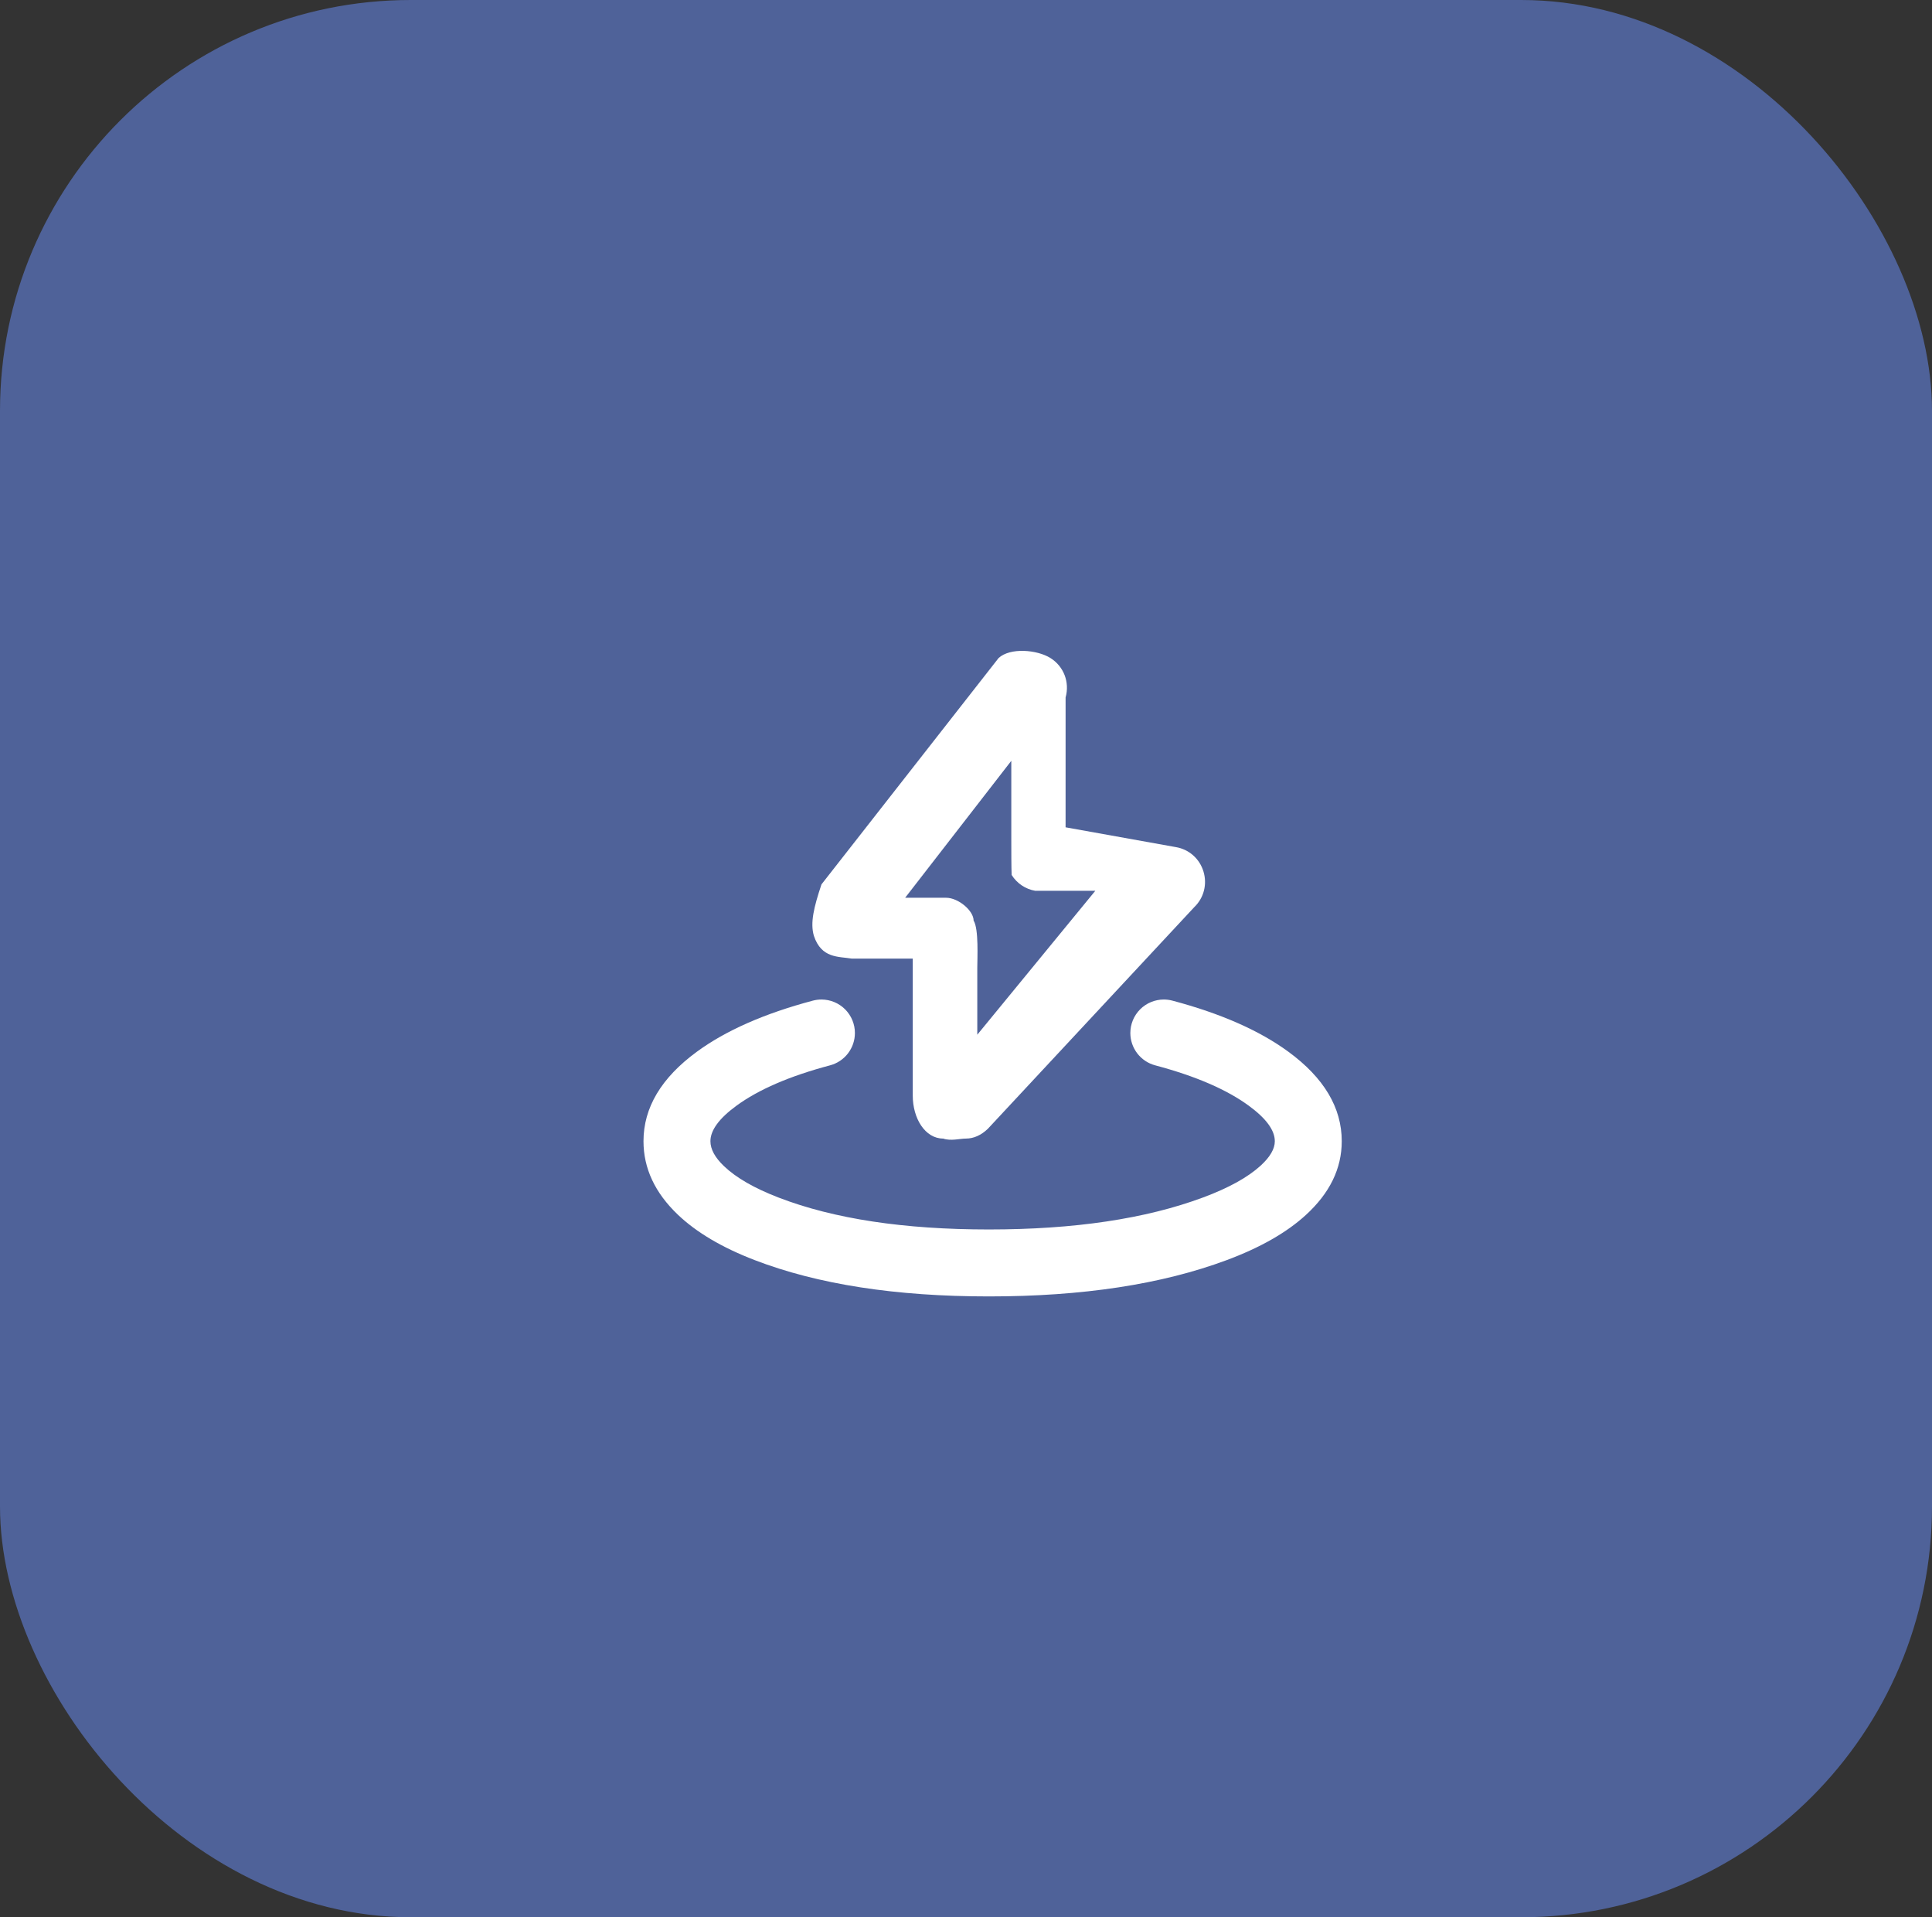 <svg xmlns="http://www.w3.org/2000/svg" xmlns:xlink="http://www.w3.org/1999/xlink" fill="none" version="1.1" width="127" height="126" viewBox="0 0 127 126"><rect x="0" y="0" width="127" height="126" fill="#333333" stroke="none"/><g><g><rect x="0" y="0" width="127" height="126" rx="27" fill="#4F6299" fill-opacity="1"/></g><g><path d="M63.5,74.826C63.099,74.826,62.5,75,62,74.826C60.81,74.826,60,73.5,60,72L60,63L56,63C55.125,62.852,53.999,63,53.5,61.5C53.25,60.645,53.5,59.619,53.999,58.122L65.644,43.244C66.408,42.544,68.171,42.696,69.049,43.244C69.926,43.793,70.327,44.832,70.047,45.835L70.046,54.37L77.297,55.672C78.158,55.817,78.853,56.429,79.11,57.274C79.367,58.118,79.134,59.017,78.5,59.622L64.936,74.184C64.495,74.608,64,74.826,63.5,74.826ZM59.5,59L62.19,59C63,59,64,59.851,64,60.5C64.347,61.045,64.242,63,64.242,63.606L64.242,68L72,58.543L68.054,58.543C67.413,58.435,66.847,58.055,66.5,57.5C66.478,57,66.478,55.848,66.478,55.218L66.478,50L59.5,59Z" fill="#FFFFFF" fill-opacity="1"/></g><g><path d="M54.562,70.014Q54.736,69.967,54.901,69.893Q55.066,69.819,55.216,69.719Q55.367,69.619,55.499,69.495Q55.631,69.372,55.741,69.229Q55.851,69.086,55.936,68.926Q56.022,68.767,56.08,68.596Q56.138,68.425,56.168,68.247Q56.197,68.068,56.197,67.888Q56.197,67.779,56.187,67.672Q56.176,67.564,56.155,67.458Q56.134,67.352,56.102,67.249Q56.071,67.145,56.03,67.046Q55.988,66.946,55.937,66.85Q55.886,66.755,55.826,66.665Q55.766,66.575,55.698,66.492Q55.629,66.408,55.553,66.332Q55.476,66.255,55.393,66.187Q55.309,66.118,55.219,66.058Q55.13,65.998,55.034,65.947Q54.939,65.896,54.839,65.855Q54.739,65.814,54.636,65.782Q54.532,65.751,54.426,65.73Q54.32,65.709,54.213,65.698Q54.105,65.688,53.997,65.688Q53.71,65.688,53.433,65.761Q48.661,67.028,45.803,69.123Q42.3,71.691,42.3,75Q42.3,77.67,44.553,79.822Q46.389,81.575,49.611,82.814Q55.817,85.2,65,85.2Q74.222,85.2,80.616,82.822Q83.934,81.589,85.833,79.855Q88.2,77.695,88.2,75Q88.2,71.691,84.697,69.123Q81.839,67.028,77.067,65.761Q76.79,65.688,76.503,65.688Q76.395,65.688,76.287,65.698Q76.18,65.709,76.074,65.73Q75.968,65.751,75.864,65.782Q75.761,65.814,75.661,65.855Q75.561,65.896,75.466,65.947Q75.37,65.998,75.281,66.058Q75.191,66.118,75.107,66.187Q75.024,66.255,74.947,66.332Q74.871,66.408,74.802,66.492Q74.734,66.575,74.674,66.665Q74.614,66.755,74.563,66.85Q74.512,66.946,74.47,67.046Q74.429,67.145,74.398,67.249Q74.366,67.352,74.345,67.458Q74.324,67.564,74.314,67.672Q74.303,67.779,74.303,67.888Q74.303,68.068,74.332,68.247Q74.362,68.425,74.42,68.596Q74.478,68.767,74.564,68.926Q74.649,69.086,74.759,69.229Q74.869,69.372,75.001,69.495Q75.133,69.619,75.284,69.719Q75.434,69.819,75.599,69.893Q75.764,69.967,75.938,70.014Q79.907,71.068,82.096,72.672Q83.8,73.921,83.8,75Q83.8,75.753,82.867,76.606Q81.599,77.762,79.082,78.698Q73.431,80.8,65,80.8Q56.634,80.8,51.19,78.707Q48.79,77.784,47.592,76.639Q46.7,75.788,46.7,75Q46.7,73.921,48.404,72.672Q50.593,71.068,54.562,70.014Z" fill-rule="evenodd" fill="#FFFFFF" fill-opacity="1"/></g></g></svg>